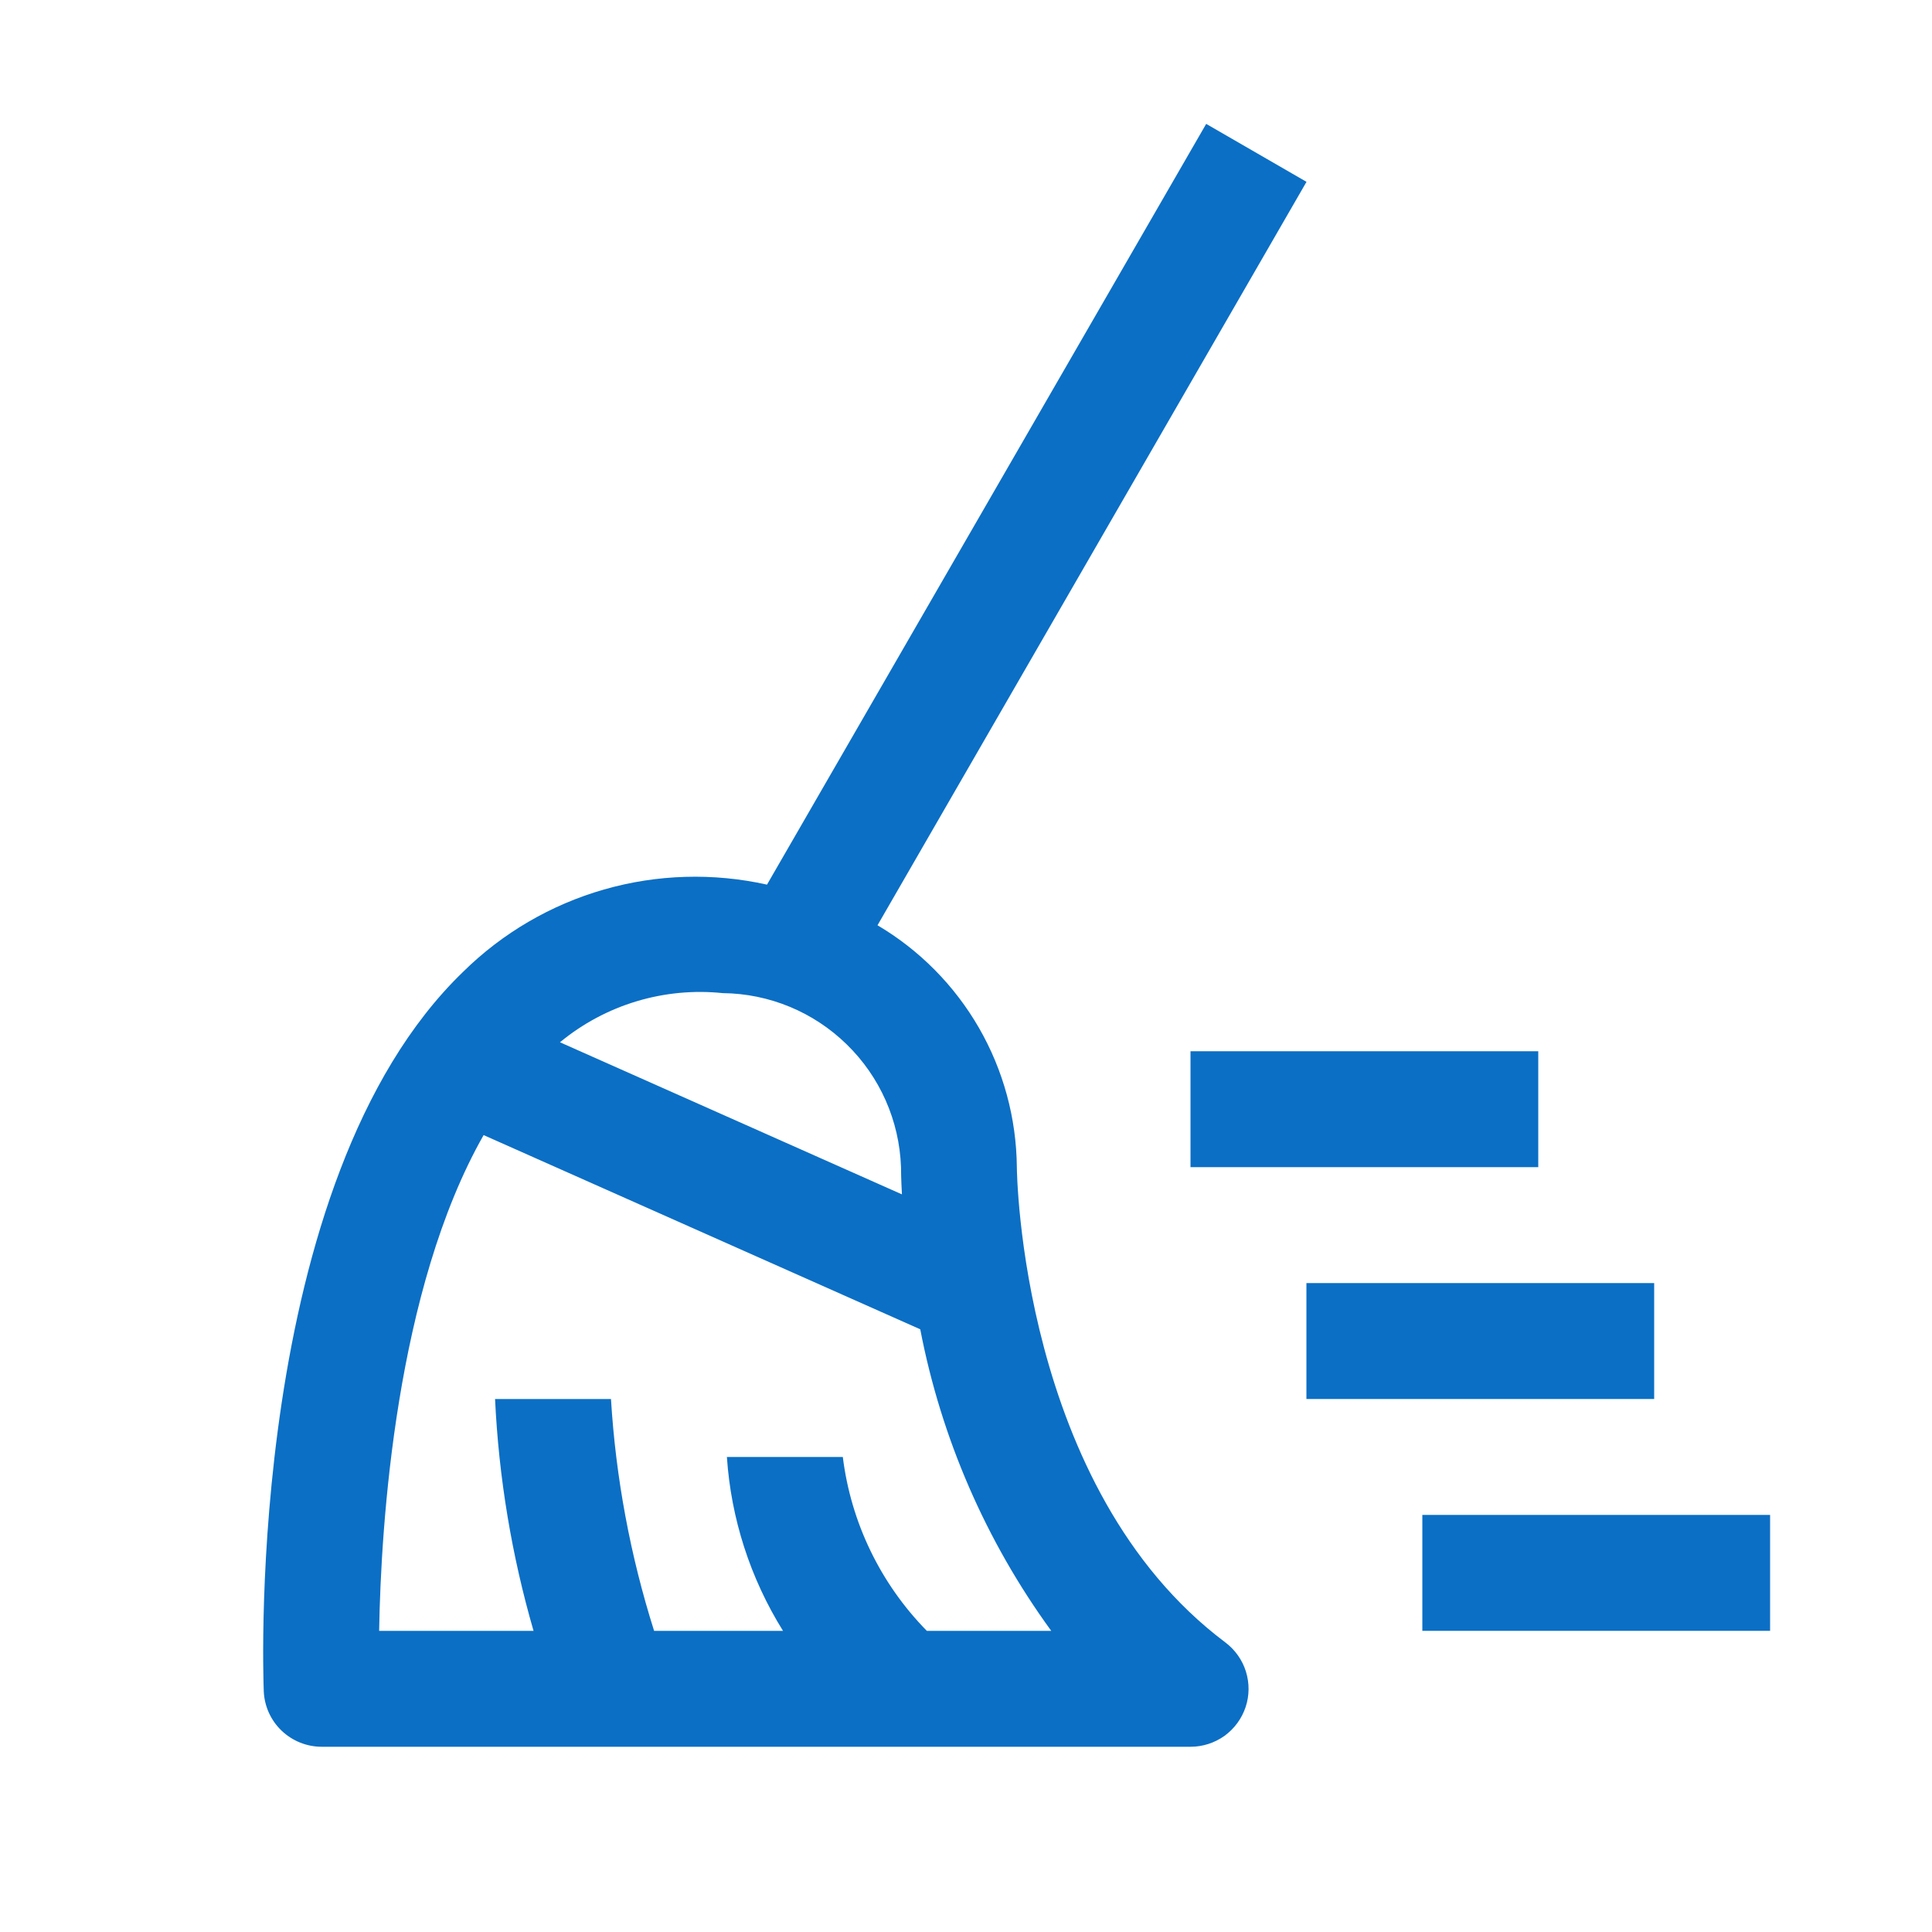 <svg width="25" height="25" viewBox="0 0 25 25" fill="none" xmlns="http://www.w3.org/2000/svg">
<path d="M19.905 15.103H15.405V13.603H19.905V15.103Z" fill="#0B6FC5"/>
<path d="M22.905 21.103H18.405V19.603H22.905V21.103Z" fill="#0B6FC5"/>
<path d="M21.405 18.103H16.905V16.603H21.405V18.103Z" fill="#0B6FC5"/>
<path d="M13.158 15.103C13.152 14.47 12.984 13.85 12.668 13.301C12.352 12.753 11.9 12.295 11.355 11.973L16.906 2.353L15.608 1.603L9.925 11.447C9.228 11.292 8.503 11.313 7.816 11.51C7.129 11.707 6.502 12.073 5.993 12.575C3.185 15.283 3.403 21.614 3.413 21.883C3.421 22.077 3.503 22.26 3.643 22.394C3.783 22.528 3.969 22.603 4.163 22.603H15.406C15.564 22.603 15.717 22.553 15.845 22.462C15.973 22.369 16.068 22.239 16.118 22.09C16.168 21.941 16.169 21.78 16.122 21.629C16.075 21.479 15.982 21.348 15.856 21.253C13.201 19.261 13.158 15.143 13.158 15.103ZM9.353 12.851C9.953 12.857 10.528 13.095 10.957 13.515C11.387 13.934 11.638 14.503 11.659 15.103C11.659 15.132 11.66 15.259 11.671 15.455L7.246 13.487C7.538 13.246 7.874 13.066 8.236 12.957C8.598 12.848 8.977 12.812 9.353 12.851ZM11.993 21.103C11.394 20.493 11.011 19.702 10.906 18.853H9.406C9.459 19.651 9.709 20.424 10.132 21.103H8.464C8.156 20.13 7.968 19.122 7.906 18.103H6.406C6.454 19.119 6.621 20.126 6.904 21.103H4.906C4.929 19.726 5.123 16.684 6.258 14.688L11.908 17.201C12.179 18.61 12.758 19.943 13.603 21.103H11.993Z" fill="#0B6FC5"/>
</svg>
